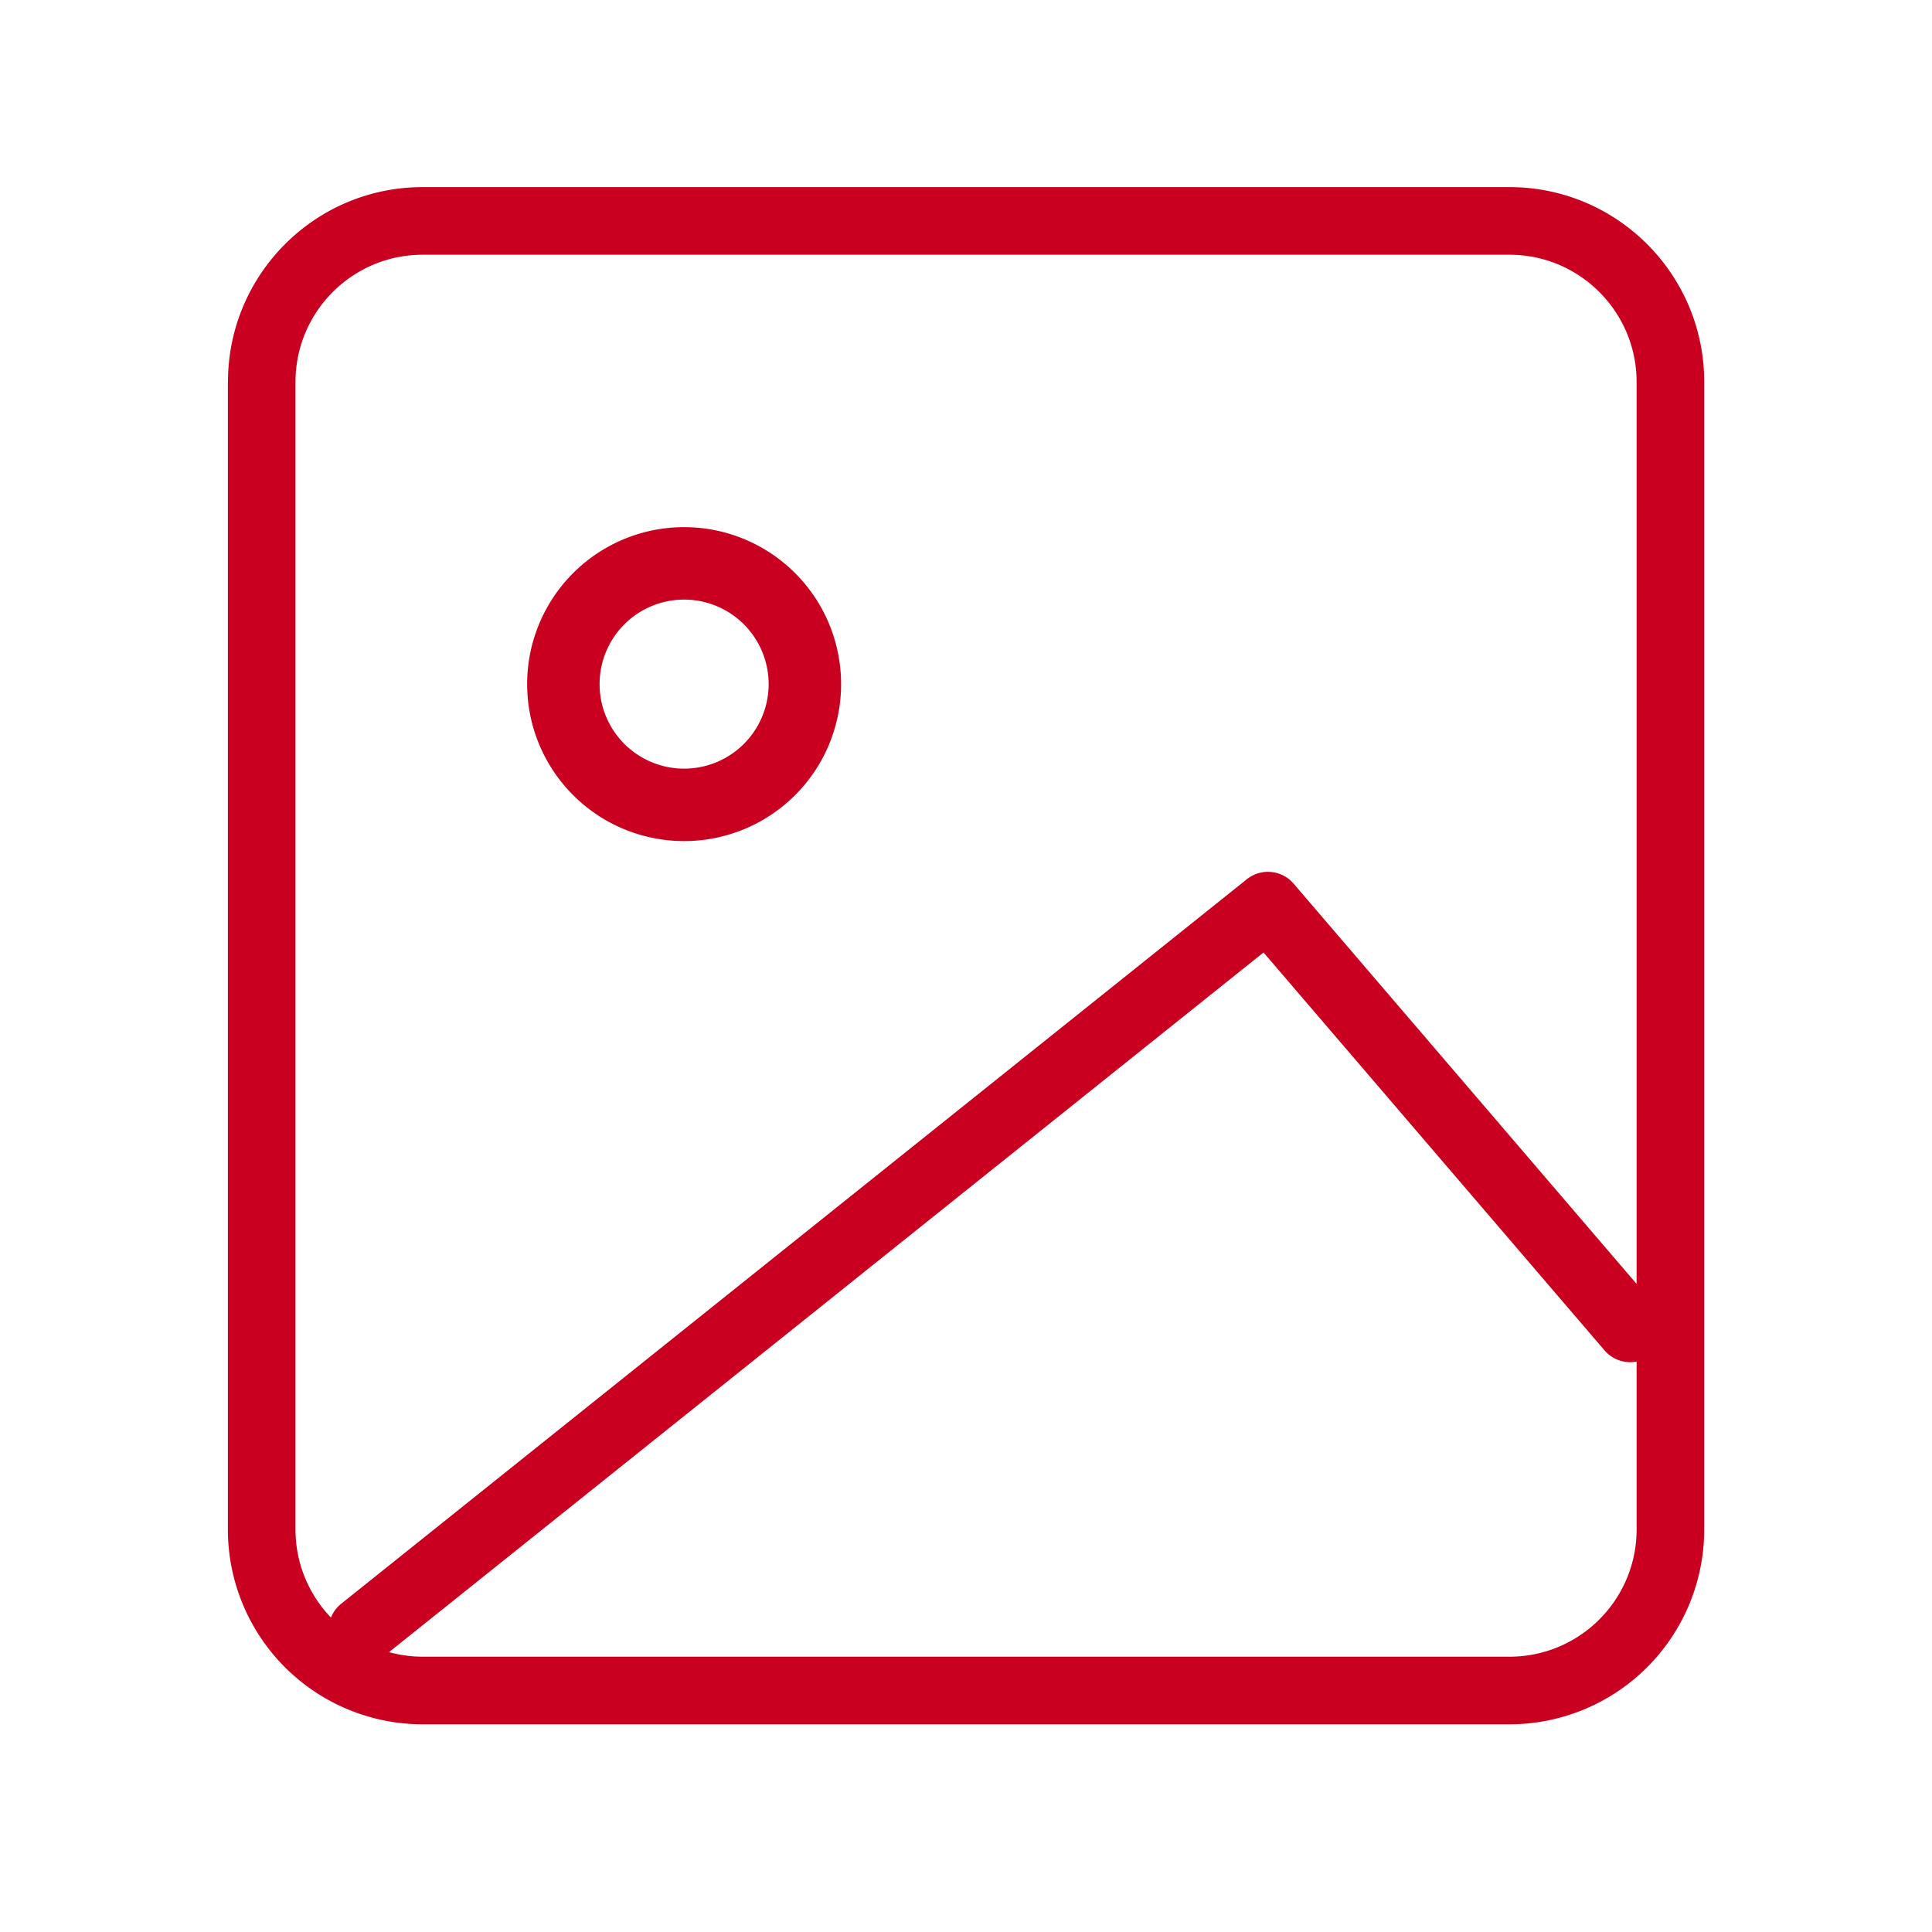 <svg width="20" height="20" fill="none" xmlns="http://www.w3.org/2000/svg">
    <path fill-rule="evenodd" clip-rule="evenodd" d="M2.36 3.954c0-1.114.902-2.017 2.016-2.017h11.25c1.113 0 2.016.903 2.016 2.017v11.88a2.017 2.017 0 0 1-2.016 2.016H4.376a2.017 2.017 0 0 1-2.017-2.017V3.954zm2.016-1.317c-.727 0-1.317.59-1.317 1.317v11.88c0 .353.14.674.367.911a.348.348 0 0 1 .106-.143l9.375-7.5a.35.35 0 0 1 .485.046l3.55 4.143V3.954c0-.727-.59-1.317-1.316-1.317H4.376zm12.566 11.458a.35.35 0 0 1-.332-.116L13.08 9.86l-9.053 7.243c.111.03.228.047.35.047h11.249c.727 0 1.316-.59 1.316-1.317v-1.739zM5.457 7.082a1.625 1.625 0 1 1 3.25 0 1.625 1.625 0 0 1-3.25 0zm1.625-.875a.875.875 0 1 0 0 1.75.875.875 0 0 0 0-1.75z" fill="#C9001F"/>
</svg>
